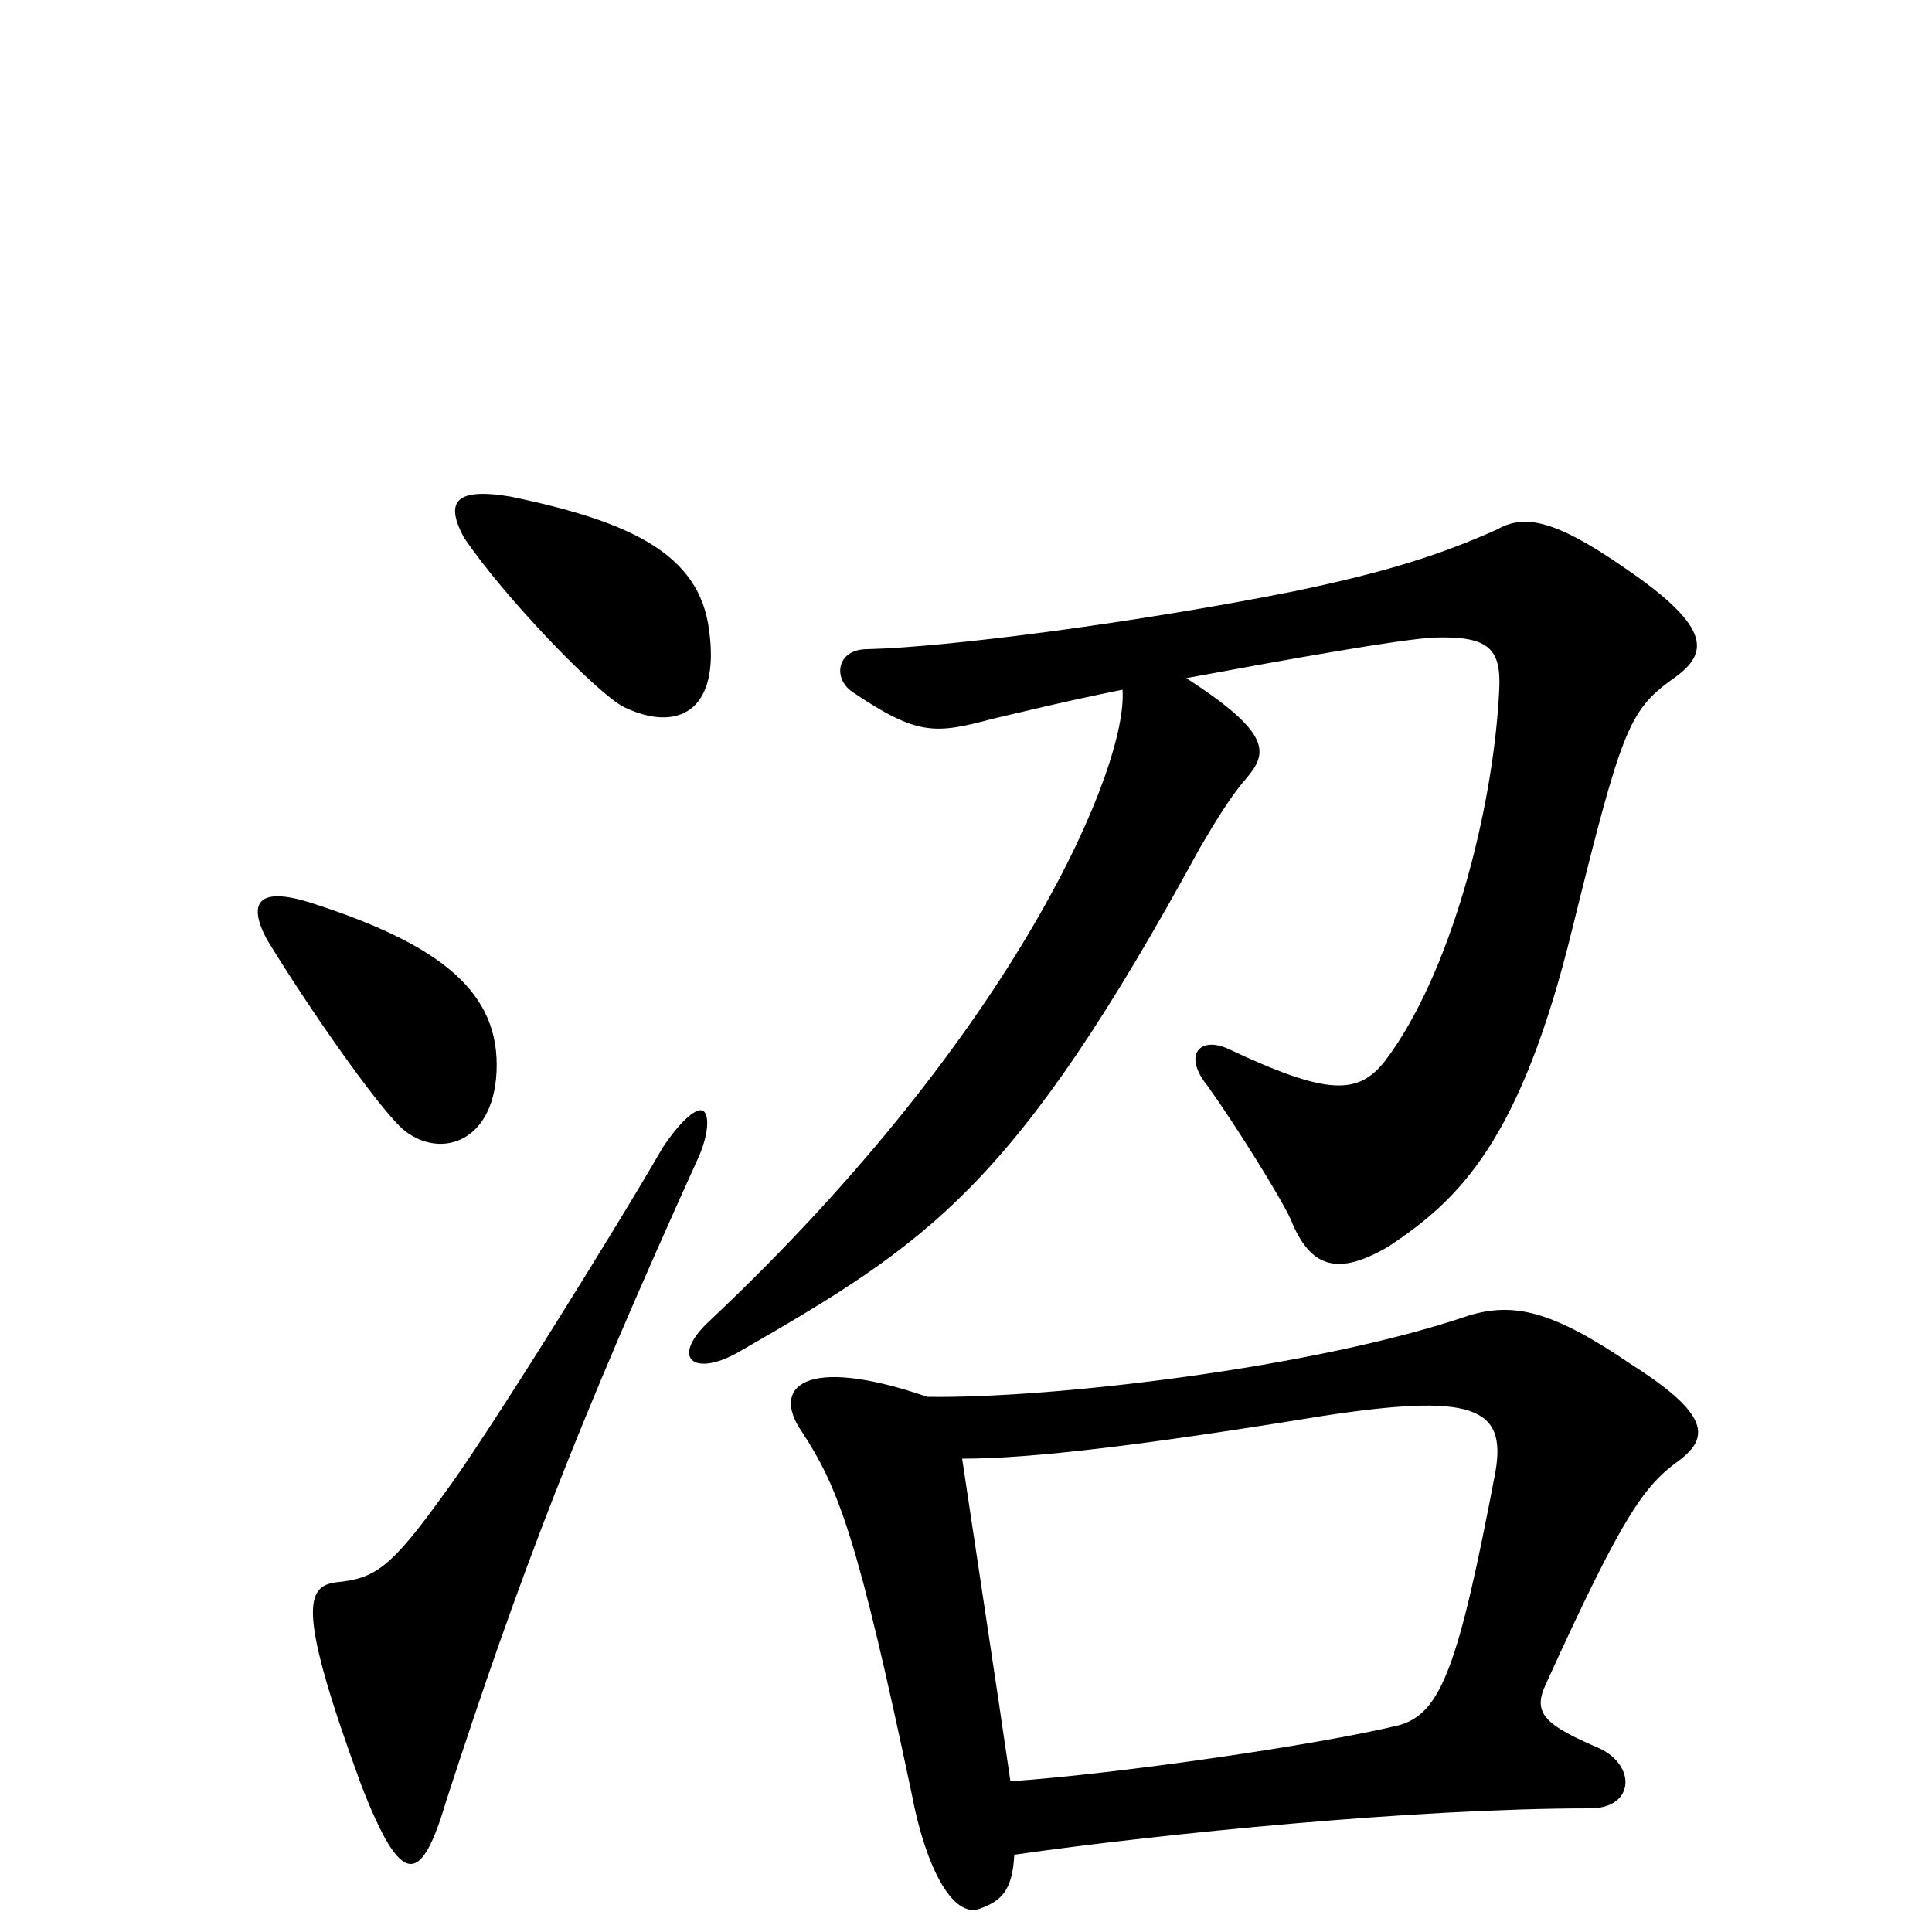 <svg xmlns="http://www.w3.org/2000/svg" viewBox="0 -1000 1000 1000">
	<path fill="#000000" d="M367 -674C362 -713 327 -730 264 -743C234 -748 231 -739 240 -722C260 -692 309 -641 323 -634C350 -621 373 -631 367 -674ZM865 -648C884 -661 888 -674 841 -706C805 -731 789 -734 775 -726C746 -713 718 -704 670 -694C590 -678 491 -665 449 -664C433 -664 431 -649 441 -642C475 -619 484 -620 514 -628C527 -631 551 -637 581 -643C584 -604 527 -467 368 -317C346 -297 359 -287 382 -300C481 -357 525 -385 621 -561C628 -573 637 -588 645 -597C656 -610 659 -620 614 -649C668 -659 724 -669 742 -670C771 -671 777 -664 776 -643C773 -581 751 -496 717 -451C703 -433 687 -433 636 -457C621 -464 612 -454 625 -438C640 -417 663 -380 668 -369C678 -344 692 -339 719 -355C755 -379 787 -409 814 -520C839 -621 843 -632 865 -648ZM257 -445C259 -486 229 -511 160 -533C134 -541 128 -533 138 -514C158 -481 194 -429 208 -416C226 -400 255 -407 257 -445ZM364 -425C361 -427 353 -421 343 -406C320 -366 251 -255 230 -227C202 -188 194 -183 174 -181C158 -179 154 -166 187 -76C208 -22 218 -24 231 -68C269 -185 299 -263 362 -402C367 -414 367 -423 364 -425ZM869 -244C885 -256 885 -268 844 -294C803 -322 783 -326 760 -319C681 -292 544 -276 480 -277C416 -299 399 -282 415 -259C434 -230 444 -204 472 -71C479 -34 493 -7 507 -12C518 -16 524 -21 525 -40C602 -51 733 -64 823 -64C846 -64 847 -86 828 -95C800 -107 793 -113 800 -128C840 -216 851 -231 869 -244ZM774 -238C755 -138 746 -113 724 -107C683 -97 580 -82 523 -78C515 -133 505 -198 498 -245C534 -245 592 -252 684 -267C762 -279 780 -272 774 -238Z"/>
</svg>